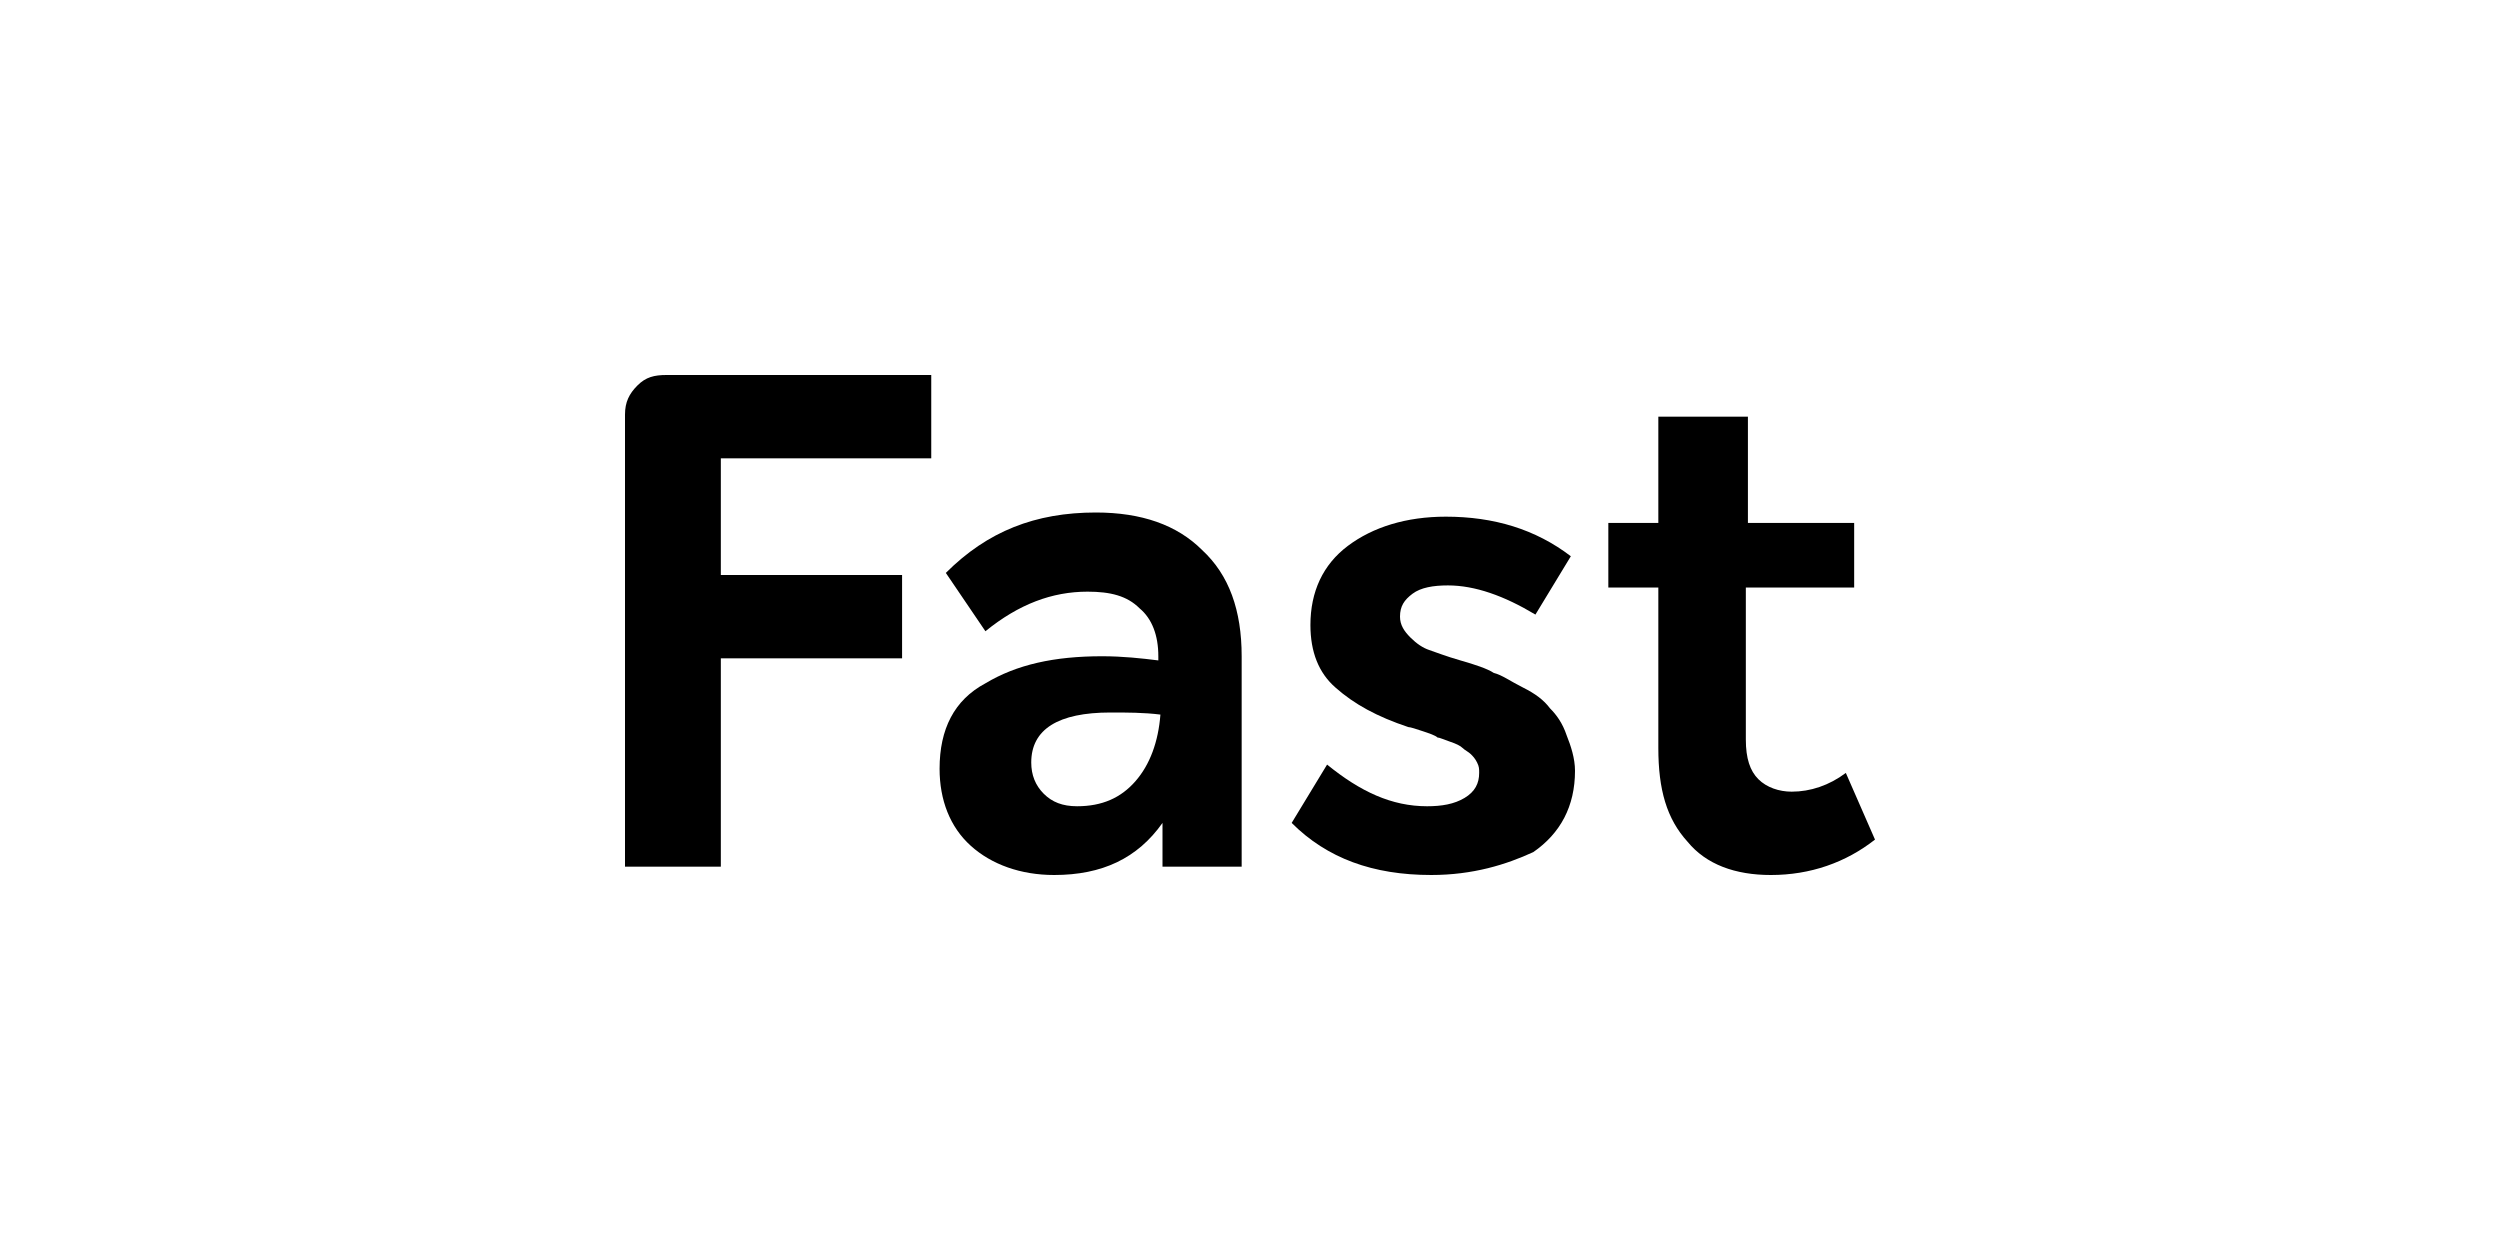 <?xml version="1.0" encoding="utf-8"?>
<!-- Generator: Adobe Illustrator 24.1.0, SVG Export Plug-In . SVG Version: 6.00 Build 0)  -->
<svg version="1.1" id="Layer_1" xmlns="http://www.w3.org/2000/svg" xmlns:xlink="http://www.w3.org/1999/xlink" x="0px" y="0px"
	 viewBox="0 0 120 60" width="120" height="60" style="enable-background:new 0 0 120 60;" xml:space="preserve">
<g>
	<path d="M44.7,22H34.6v5.6h8.7v4h-8.7v10H30V19.9c0-0.6,0.2-1,0.6-1.4c0.4-0.4,0.8-0.5,1.4-0.5h12.7V22z"/>
	<path d="M52.6,24.6c2.2,0,3.9,0.6,5.1,1.8c1.3,1.2,1.9,2.9,1.9,5.1v10.1h-3.8v-2.1c-1.2,1.7-2.9,2.5-5.2,2.5c-1.6,0-3-0.5-4-1.4
		c-1-0.9-1.5-2.2-1.5-3.7c0-1.9,0.7-3.3,2.2-4.1c1.5-0.9,3.3-1.3,5.6-1.3c1,0,1.9,0.1,2.7,0.2v-0.2c0-1-0.3-1.8-0.9-2.3
		c-0.6-0.6-1.4-0.8-2.5-0.8c-1.7,0-3.3,0.6-4.9,1.9l-1.9-2.8C47.4,25.5,49.7,24.6,52.6,24.6z M51.7,38.7c1.2,0,2.1-0.4,2.8-1.2
		c0.7-0.8,1.1-1.9,1.2-3.2c-0.8-0.1-1.6-0.1-2.4-0.1c-2.5,0-3.8,0.8-3.8,2.4c0,0.6,0.2,1.1,0.6,1.5C50.5,38.5,51,38.7,51.7,38.7z"/>
	<path d="M68.7,42c-2.8,0-5-0.8-6.7-2.5l1.7-2.8c1.6,1.3,3.1,2,4.8,2c0.7,0,1.3-0.1,1.8-0.4c0.5-0.3,0.7-0.7,0.7-1.2
		c0-0.2,0-0.3-0.1-0.5c-0.1-0.2-0.2-0.3-0.3-0.4c-0.1-0.1-0.3-0.2-0.4-0.3c-0.1-0.1-0.3-0.2-0.6-0.3c-0.3-0.1-0.5-0.2-0.6-0.2
		c-0.1-0.1-0.4-0.2-0.7-0.3c-0.3-0.1-0.6-0.2-0.7-0.2c-1.5-0.5-2.6-1.1-3.5-1.9c-0.8-0.7-1.2-1.7-1.2-3c0-1.6,0.6-2.9,1.8-3.8
		c1.2-0.9,2.8-1.4,4.7-1.4c2.3,0,4.3,0.6,6,1.9l-1.7,2.8c-1.5-0.9-2.9-1.4-4.2-1.4c-0.7,0-1.3,0.1-1.7,0.4c-0.4,0.3-0.6,0.6-0.6,1.1
		c0,0.4,0.2,0.7,0.5,1c0.3,0.3,0.6,0.5,0.9,0.6c0.3,0.1,0.8,0.3,1.5,0.5c0.7,0.2,1.3,0.4,1.6,0.6c0.4,0.1,0.8,0.4,1.4,0.7
		c0.6,0.3,1,0.6,1.3,1c0.3,0.3,0.6,0.7,0.8,1.3c0.2,0.5,0.4,1.1,0.4,1.7c0,1.7-0.7,3-2,3.9C72.3,41.5,70.7,42,68.7,42z"/>
	<path d="M88.6,37.1l1.4,3.2c-1.4,1.1-3.1,1.7-5,1.7c-1.7,0-3.1-0.5-4-1.6c-1-1.1-1.4-2.5-1.4-4.5v-7.7h-2.4v-3.1h2.4V20h4.3v5.1H89
		v3.1h-5.2v7.3c0,0.9,0.2,1.5,0.6,1.9c0.4,0.4,1,0.6,1.6,0.6C86.9,38,87.8,37.7,88.6,37.1z"/>
</g>
</svg>
